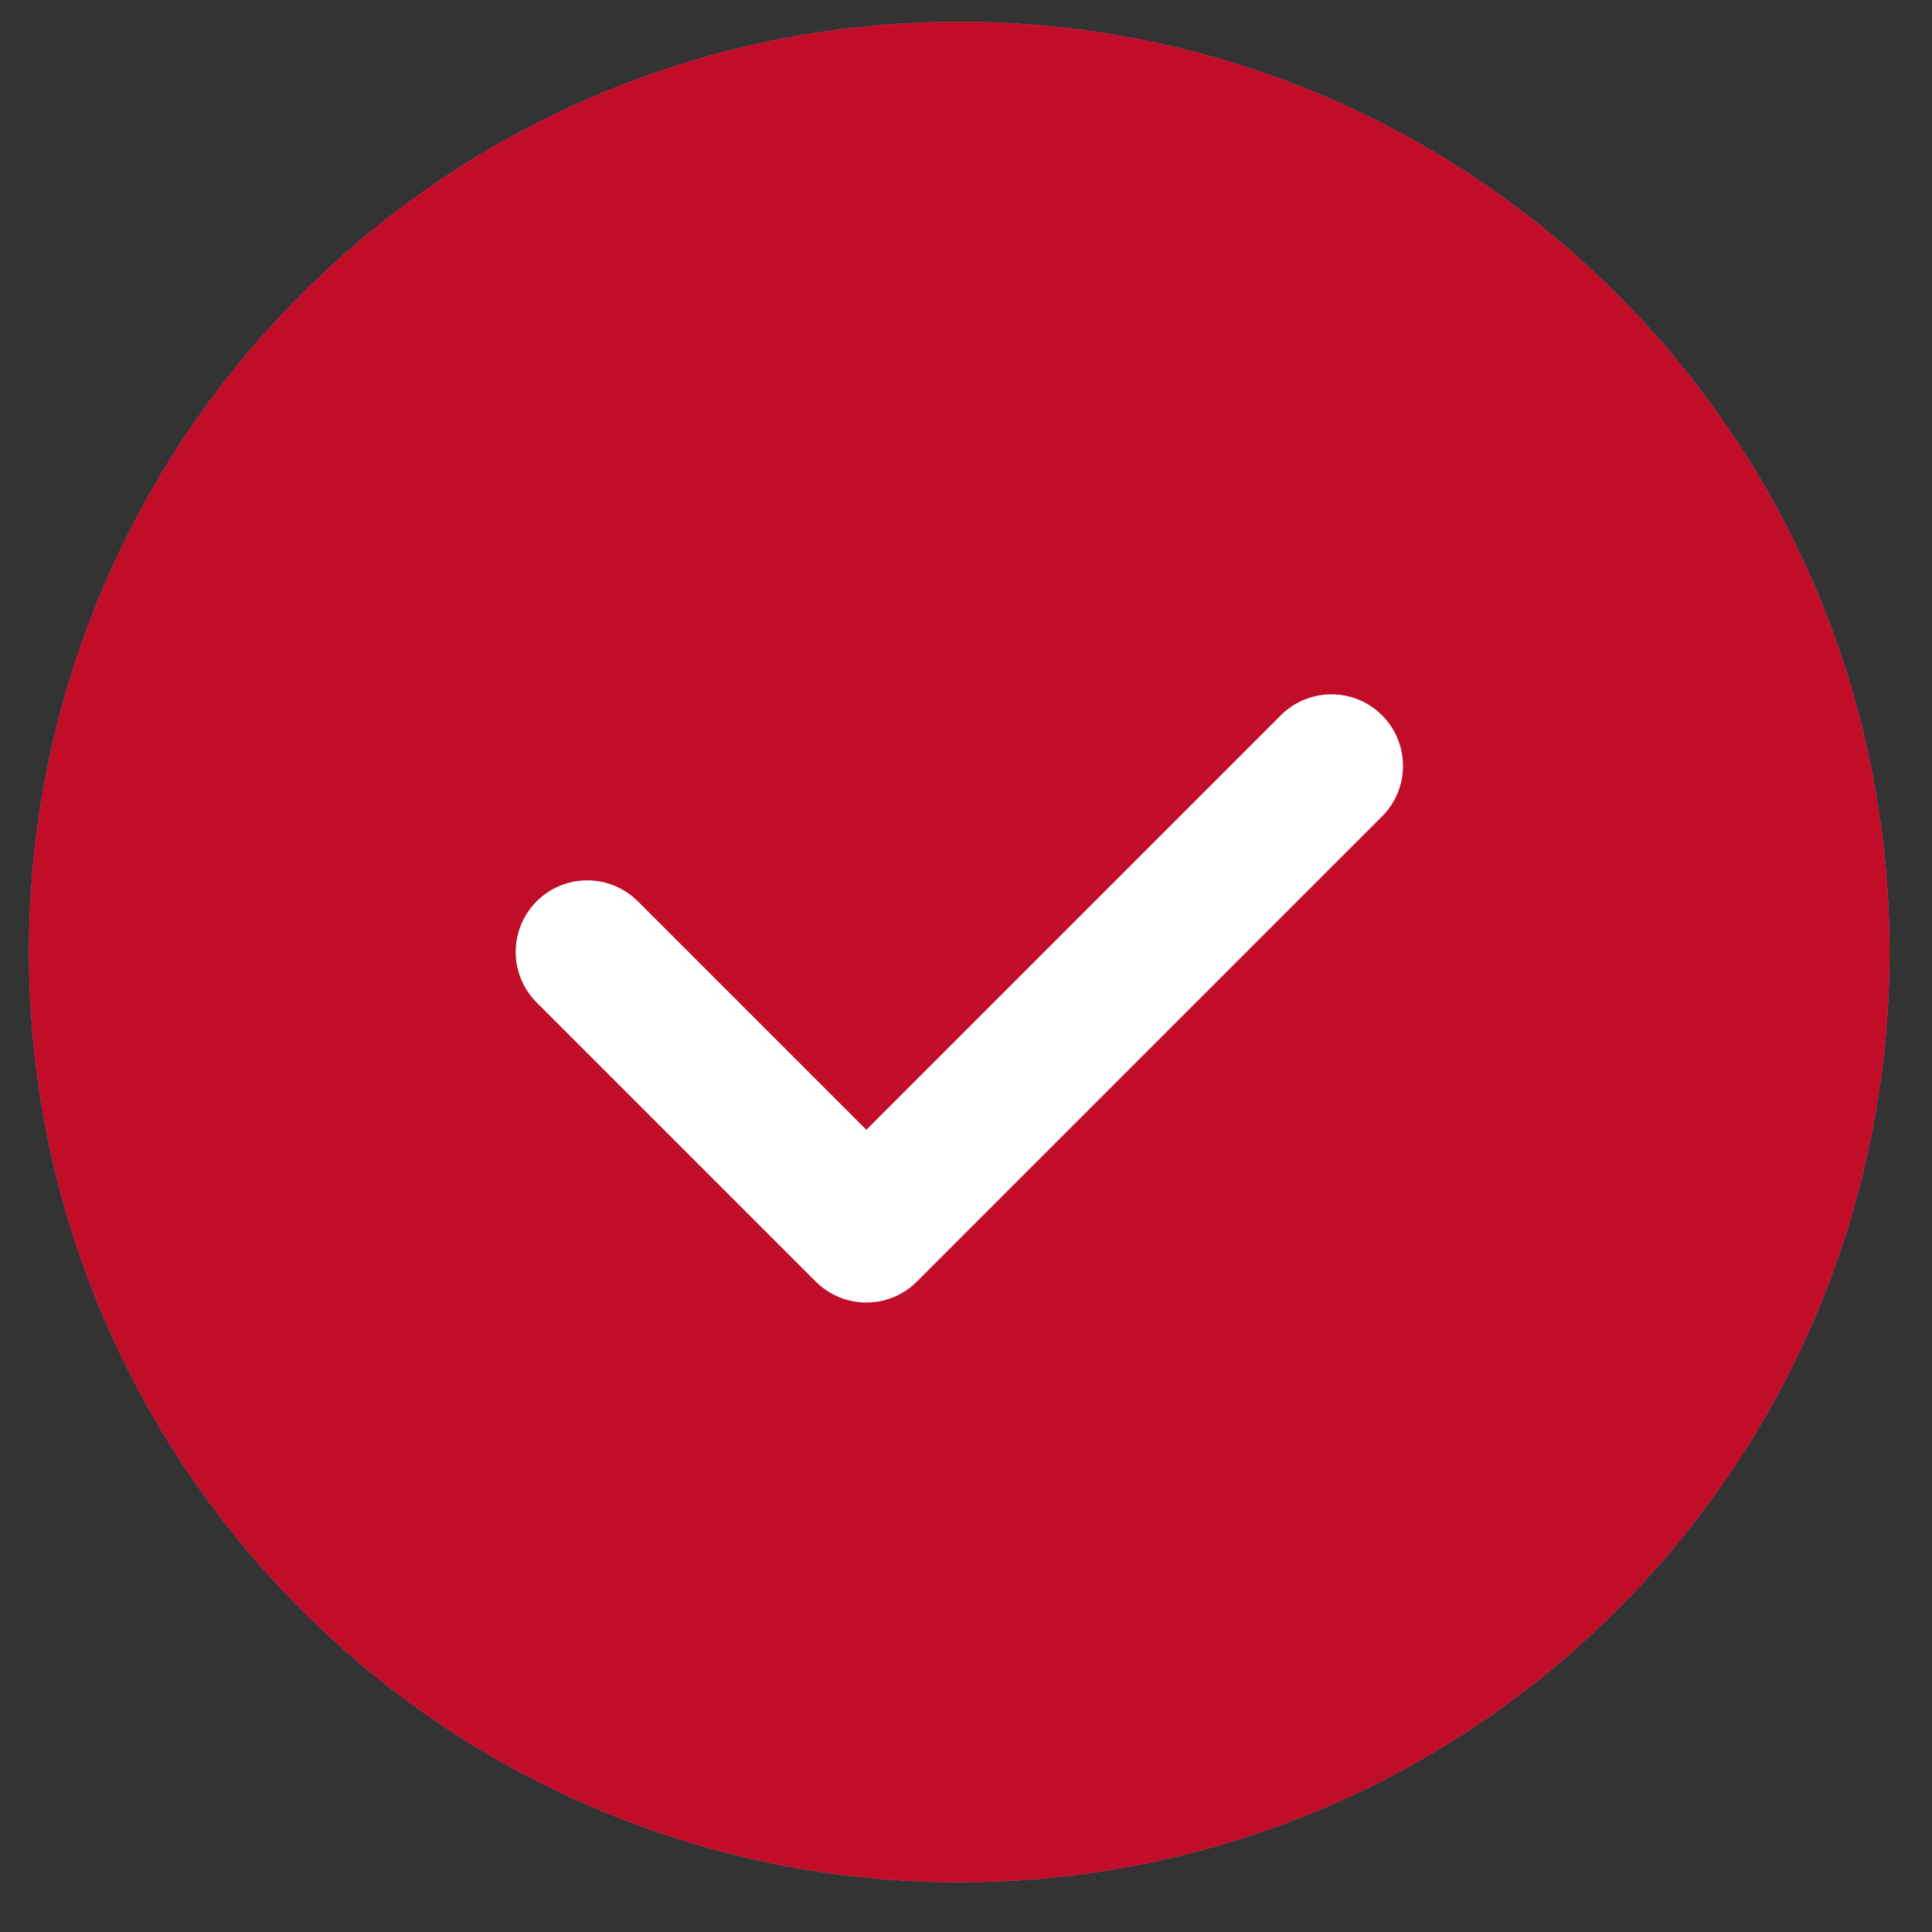 <svg width="27" height="27" viewBox="0 0 27 27" fill="none" xmlns="http://www.w3.org/2000/svg">
    <rect x="0" y="0" width="27" height="27" fill="#333333" stroke="none"/>
    <path d="M13.406 26.305C15.114 26.307 16.805 25.971 18.382 25.318C19.96 24.665 21.393 23.706 22.599 22.497C23.807 21.291 24.766 19.858 25.42 18.281C26.073 16.703 26.408 15.012 26.406 13.305C26.408 11.597 26.073 9.906 25.42 8.329C24.766 6.751 23.807 5.318 22.599 4.112C21.393 2.904 19.96 1.945 18.382 1.291C16.805 0.638 15.114 0.303 13.406 0.305C11.699 0.303 10.008 0.638 8.43 1.291C6.853 1.945 5.42 2.904 4.214 4.112C3.005 5.318 2.046 6.751 1.393 8.329C0.739 9.906 0.404 11.597 0.406 13.305C0.404 15.012 0.739 16.703 1.393 18.281C2.046 19.858 3.005 21.291 4.214 22.497C5.42 23.706 6.853 24.665 8.43 25.318C10.008 25.971 11.699 26.307 13.406 26.305Z" fill="#BE71CB"/>
    <path d="M13.406 26.305C15.114 26.307 16.805 25.971 18.382 25.318C19.96 24.665 21.393 23.706 22.599 22.497C23.807 21.291 24.766 19.858 25.42 18.281C26.073 16.703 26.408 15.012 26.406 13.305C26.408 11.597 26.073 9.906 25.42 8.329C24.766 6.751 23.807 5.318 22.599 4.112C21.393 2.904 19.96 1.945 18.382 1.291C16.805 0.638 15.114 0.303 13.406 0.305C11.699 0.303 10.008 0.638 8.43 1.291C6.853 1.945 5.42 2.904 4.214 4.112C3.005 5.318 2.046 6.751 1.393 8.329C0.739 9.906 0.404 11.597 0.406 13.305C0.404 15.012 0.739 16.703 1.393 18.281C2.046 19.858 3.005 21.291 4.214 22.497C5.42 23.706 6.853 24.665 8.43 25.318C10.008 25.971 11.699 26.307 13.406 26.305Z" fill="#C20D28"/>
    <path d="M8.207 13.303L12.107 17.203L18.607 10.703" stroke="white" stroke-width="2" stroke-linecap="round" stroke-linejoin="round"/>
    </svg>
    